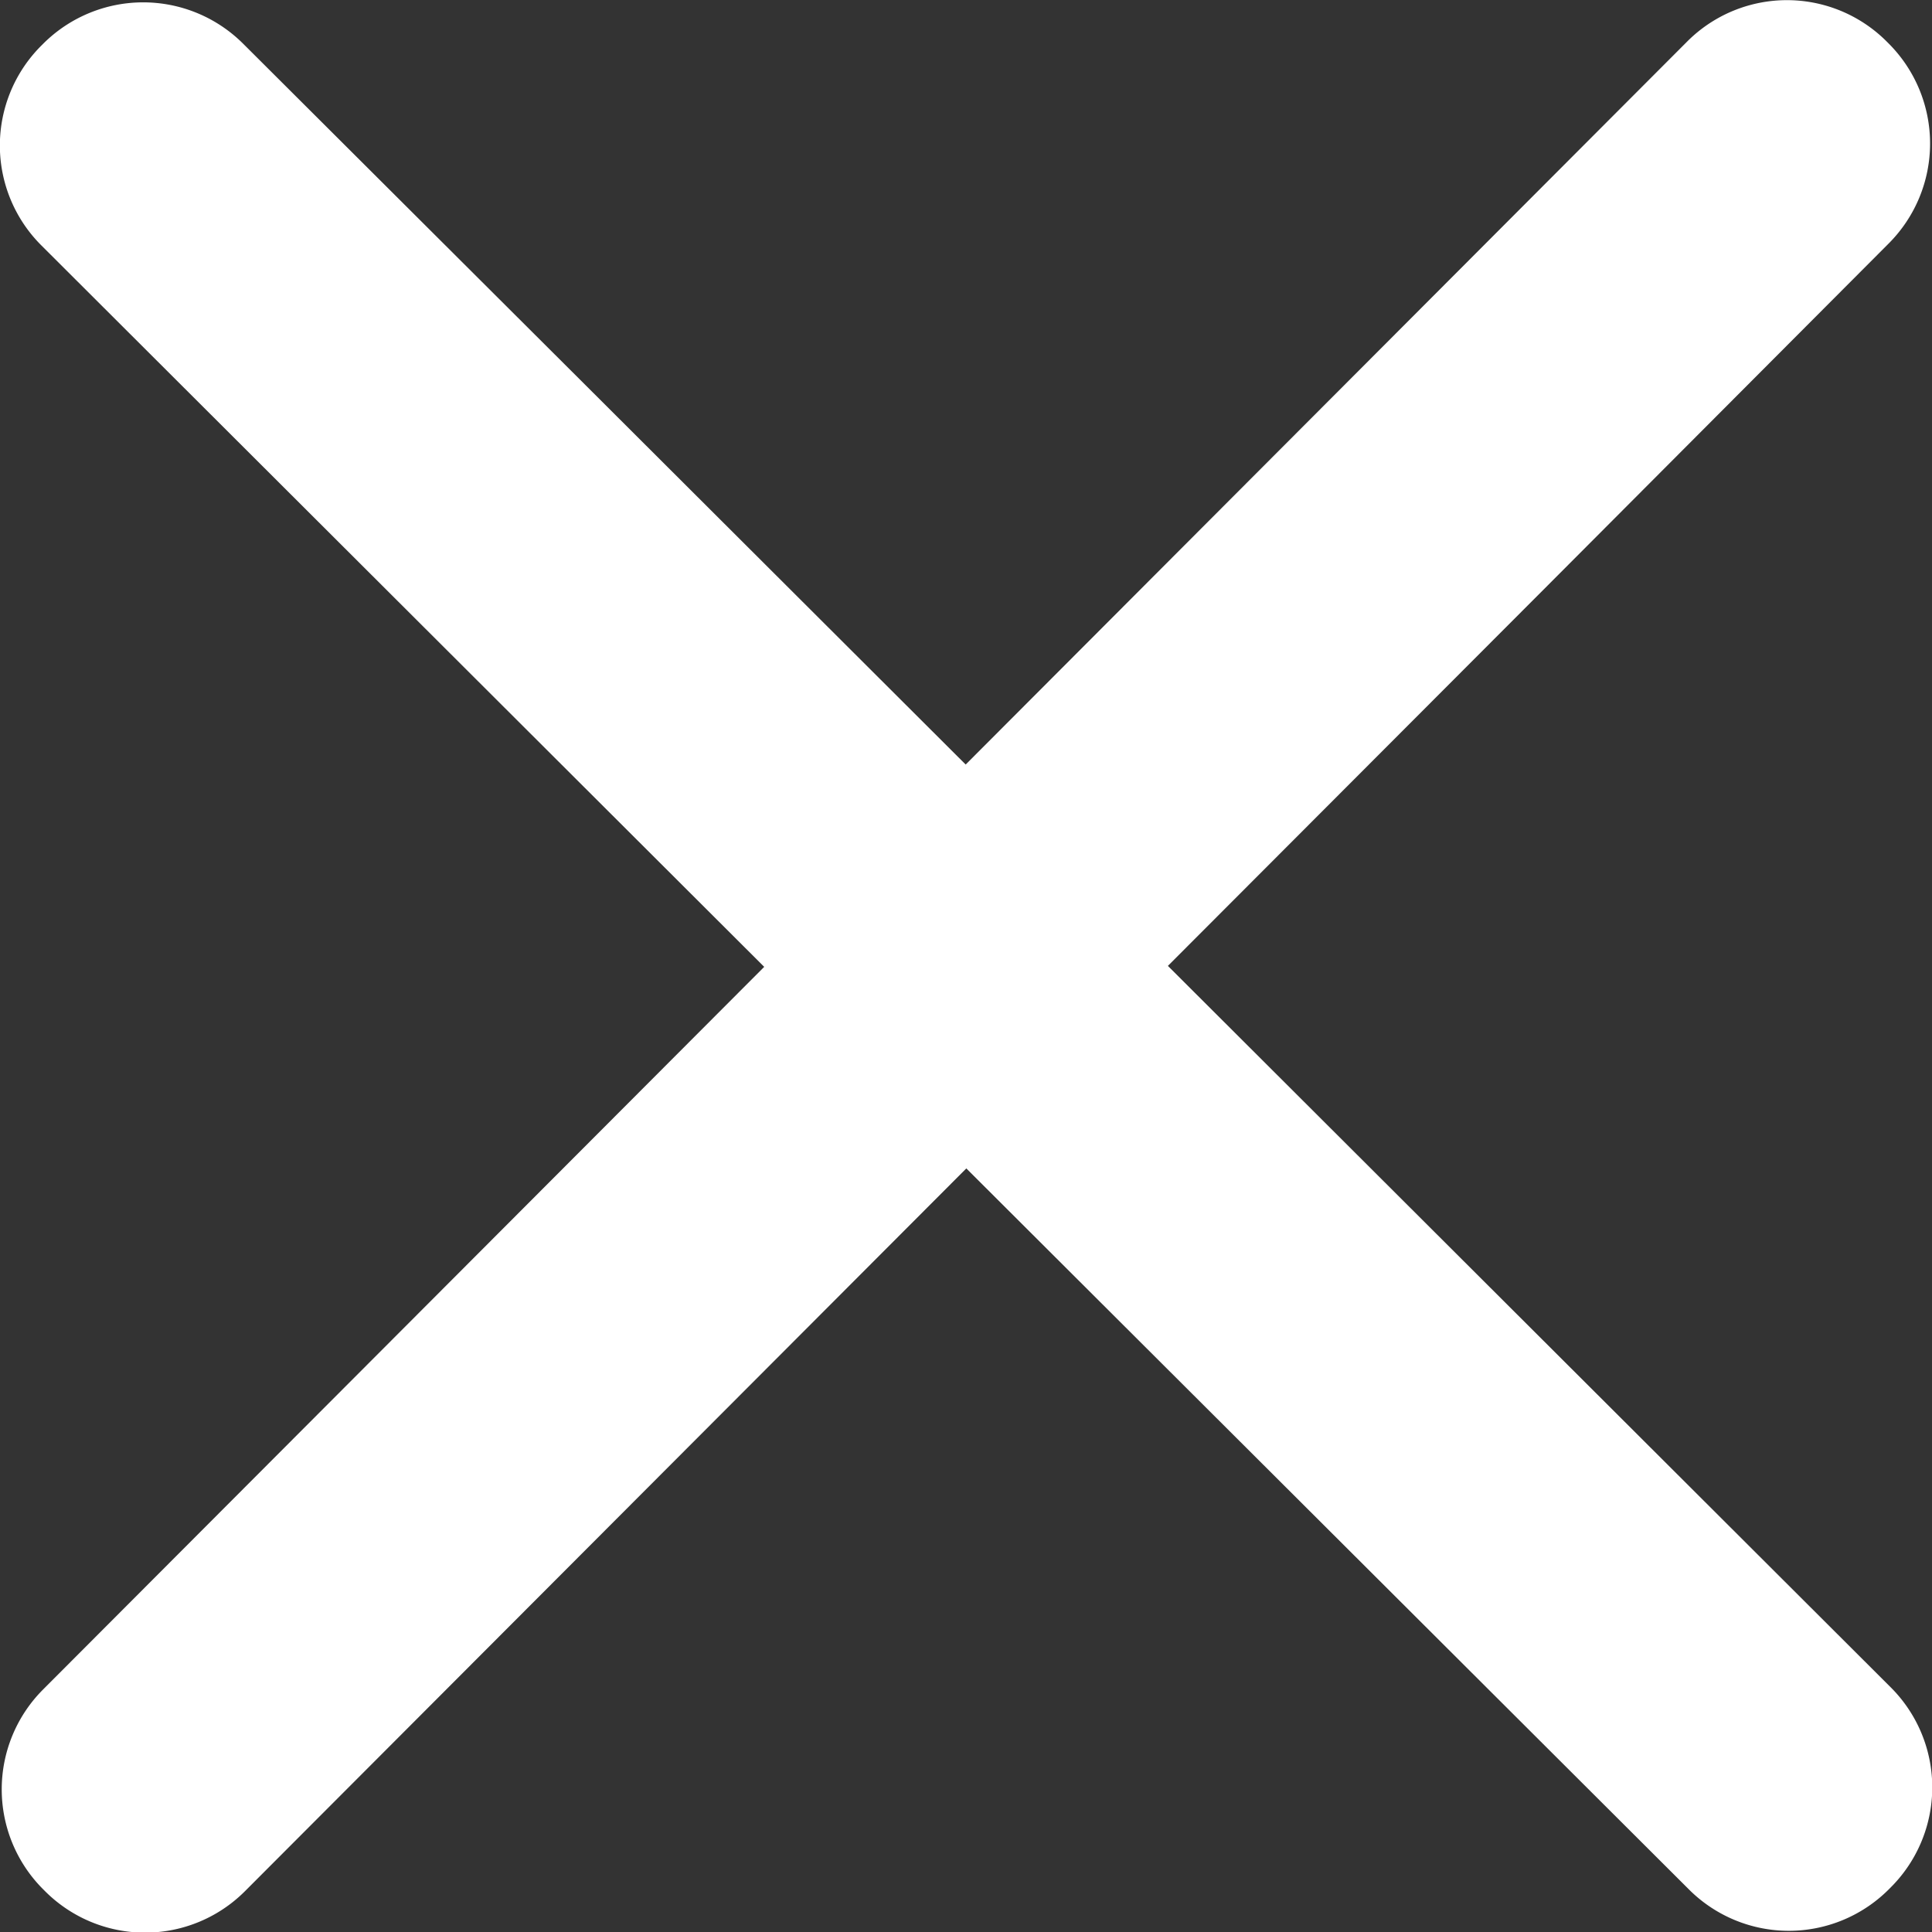 <svg xmlns="http://www.w3.org/2000/svg" width="18" height="18" viewBox="0 0 18 18">
  <rect x="0" y="0" width="18" height="18" fill="#333333" stroke="none"/>
  <path id="Path_44" data-name="Path 44" d="M1647.389,186.817l-6.734-6.721,3.537-3.543,3.179-3.188a1.318,1.318,0,0,0,0-1.862l-.019-.019a1.313,1.313,0,0,0-1.859,0l-6.722,6.736-3.544-3.537-3.188-3.179a1.318,1.318,0,0,0-1.862,0l-.019.019a1.314,1.314,0,0,0,0,1.859l6.736,6.723-6.719,6.733a1.316,1.316,0,0,0,0,1.86l.019.019a1.316,1.316,0,0,0,1.862,0l6.721-6.734,6.733,6.718a1.316,1.316,0,0,0,1.86,0l.019-.019A1.316,1.316,0,0,0,1647.389,186.817Z" transform="translate(-1629.774 -171.097)" fill="#fff"/>
</svg>

